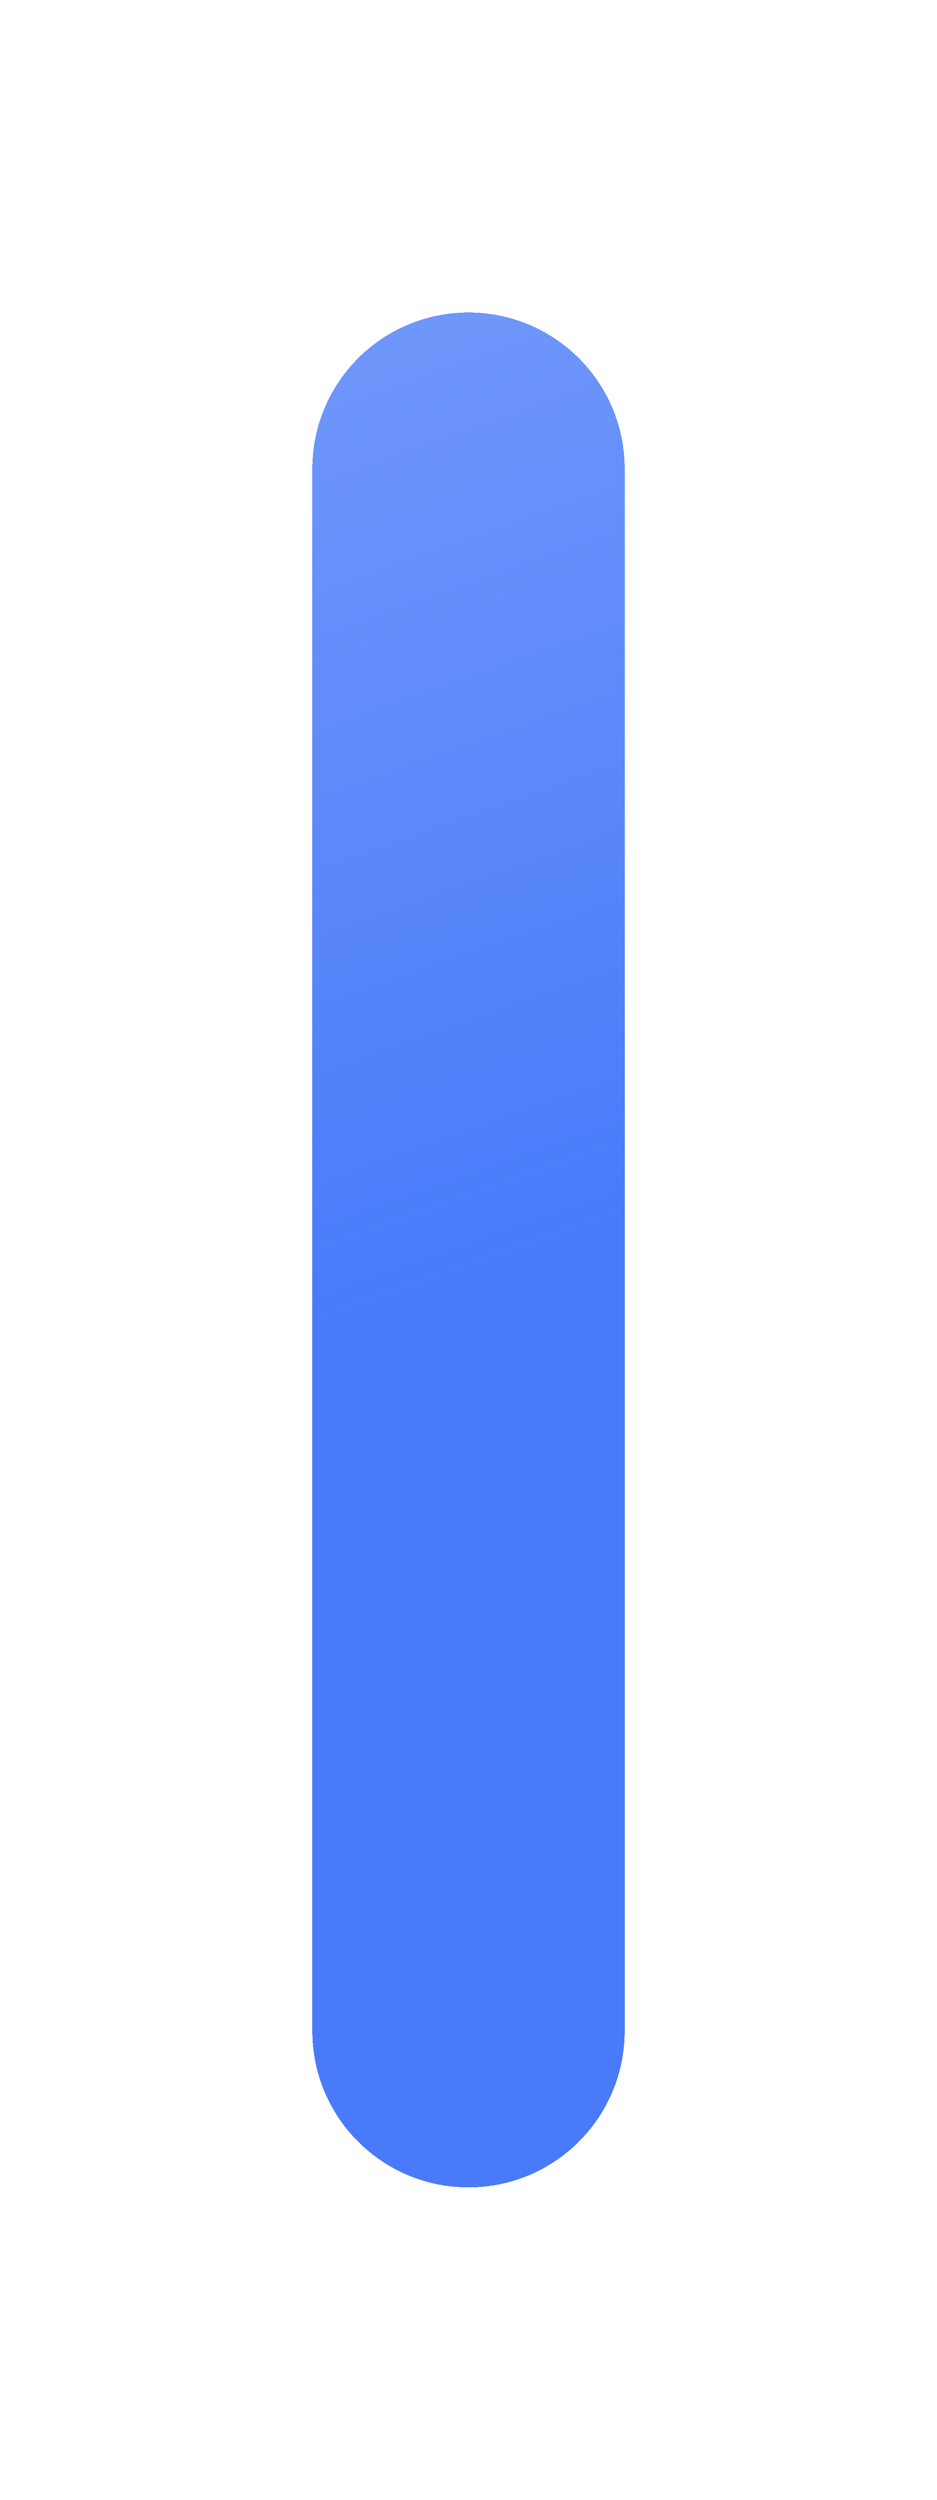 <svg width="30" height="80" viewBox="0 0 30 80" fill="none" xmlns="http://www.w3.org/2000/svg">
<g filter="url(#filter0_d_5558_6394)">
<path d="M10 15C10 12.239 12.239 10 15 10C17.761 10 20 12.239 20 15L20 65C20 67.761 17.761 70 15 70C12.239 70 10 67.761 10 65L10 15Z" fill="url(#paint0_linear_5558_6394)" fill-opacity="0.8" shape-rendering="crispEdges"/>
</g>
<defs>
<filter id="filter0_d_5558_6394" x="0" y="0" width="30" height="80" filterUnits="userSpaceOnUse" color-interpolation-filters="sRGB">
<feFlood flood-opacity="0" result="BackgroundImageFix"/>
<feColorMatrix in="SourceAlpha" type="matrix" values="0 0 0 0 0 0 0 0 0 0 0 0 0 0 0 0 0 0 127 0" result="hardAlpha"/>
<feOffset/>
<feGaussianBlur stdDeviation="5"/>
<feComposite in2="hardAlpha" operator="out"/>
<feColorMatrix type="matrix" values="0 0 0 0 0 0 0 0 0 0 0 0 0 0 0 0 0 0 0.1 0"/>
<feBlend mode="normal" in2="BackgroundImageFix" result="effect1_dropShadow_5558_6394"/>
<feBlend mode="normal" in="SourceGraphic" in2="effect1_dropShadow_5558_6394" result="shape"/>
</filter>
<linearGradient id="paint0_linear_5558_6394" x1="16.78" y1="40.331" x2="-29.764" y2="-91.683" gradientUnits="userSpaceOnUse">
<stop stop-color="#1B59F8"/>
<stop offset="1" stop-color="#1B59F8" stop-opacity="0"/>
</linearGradient>
</defs>
</svg>
